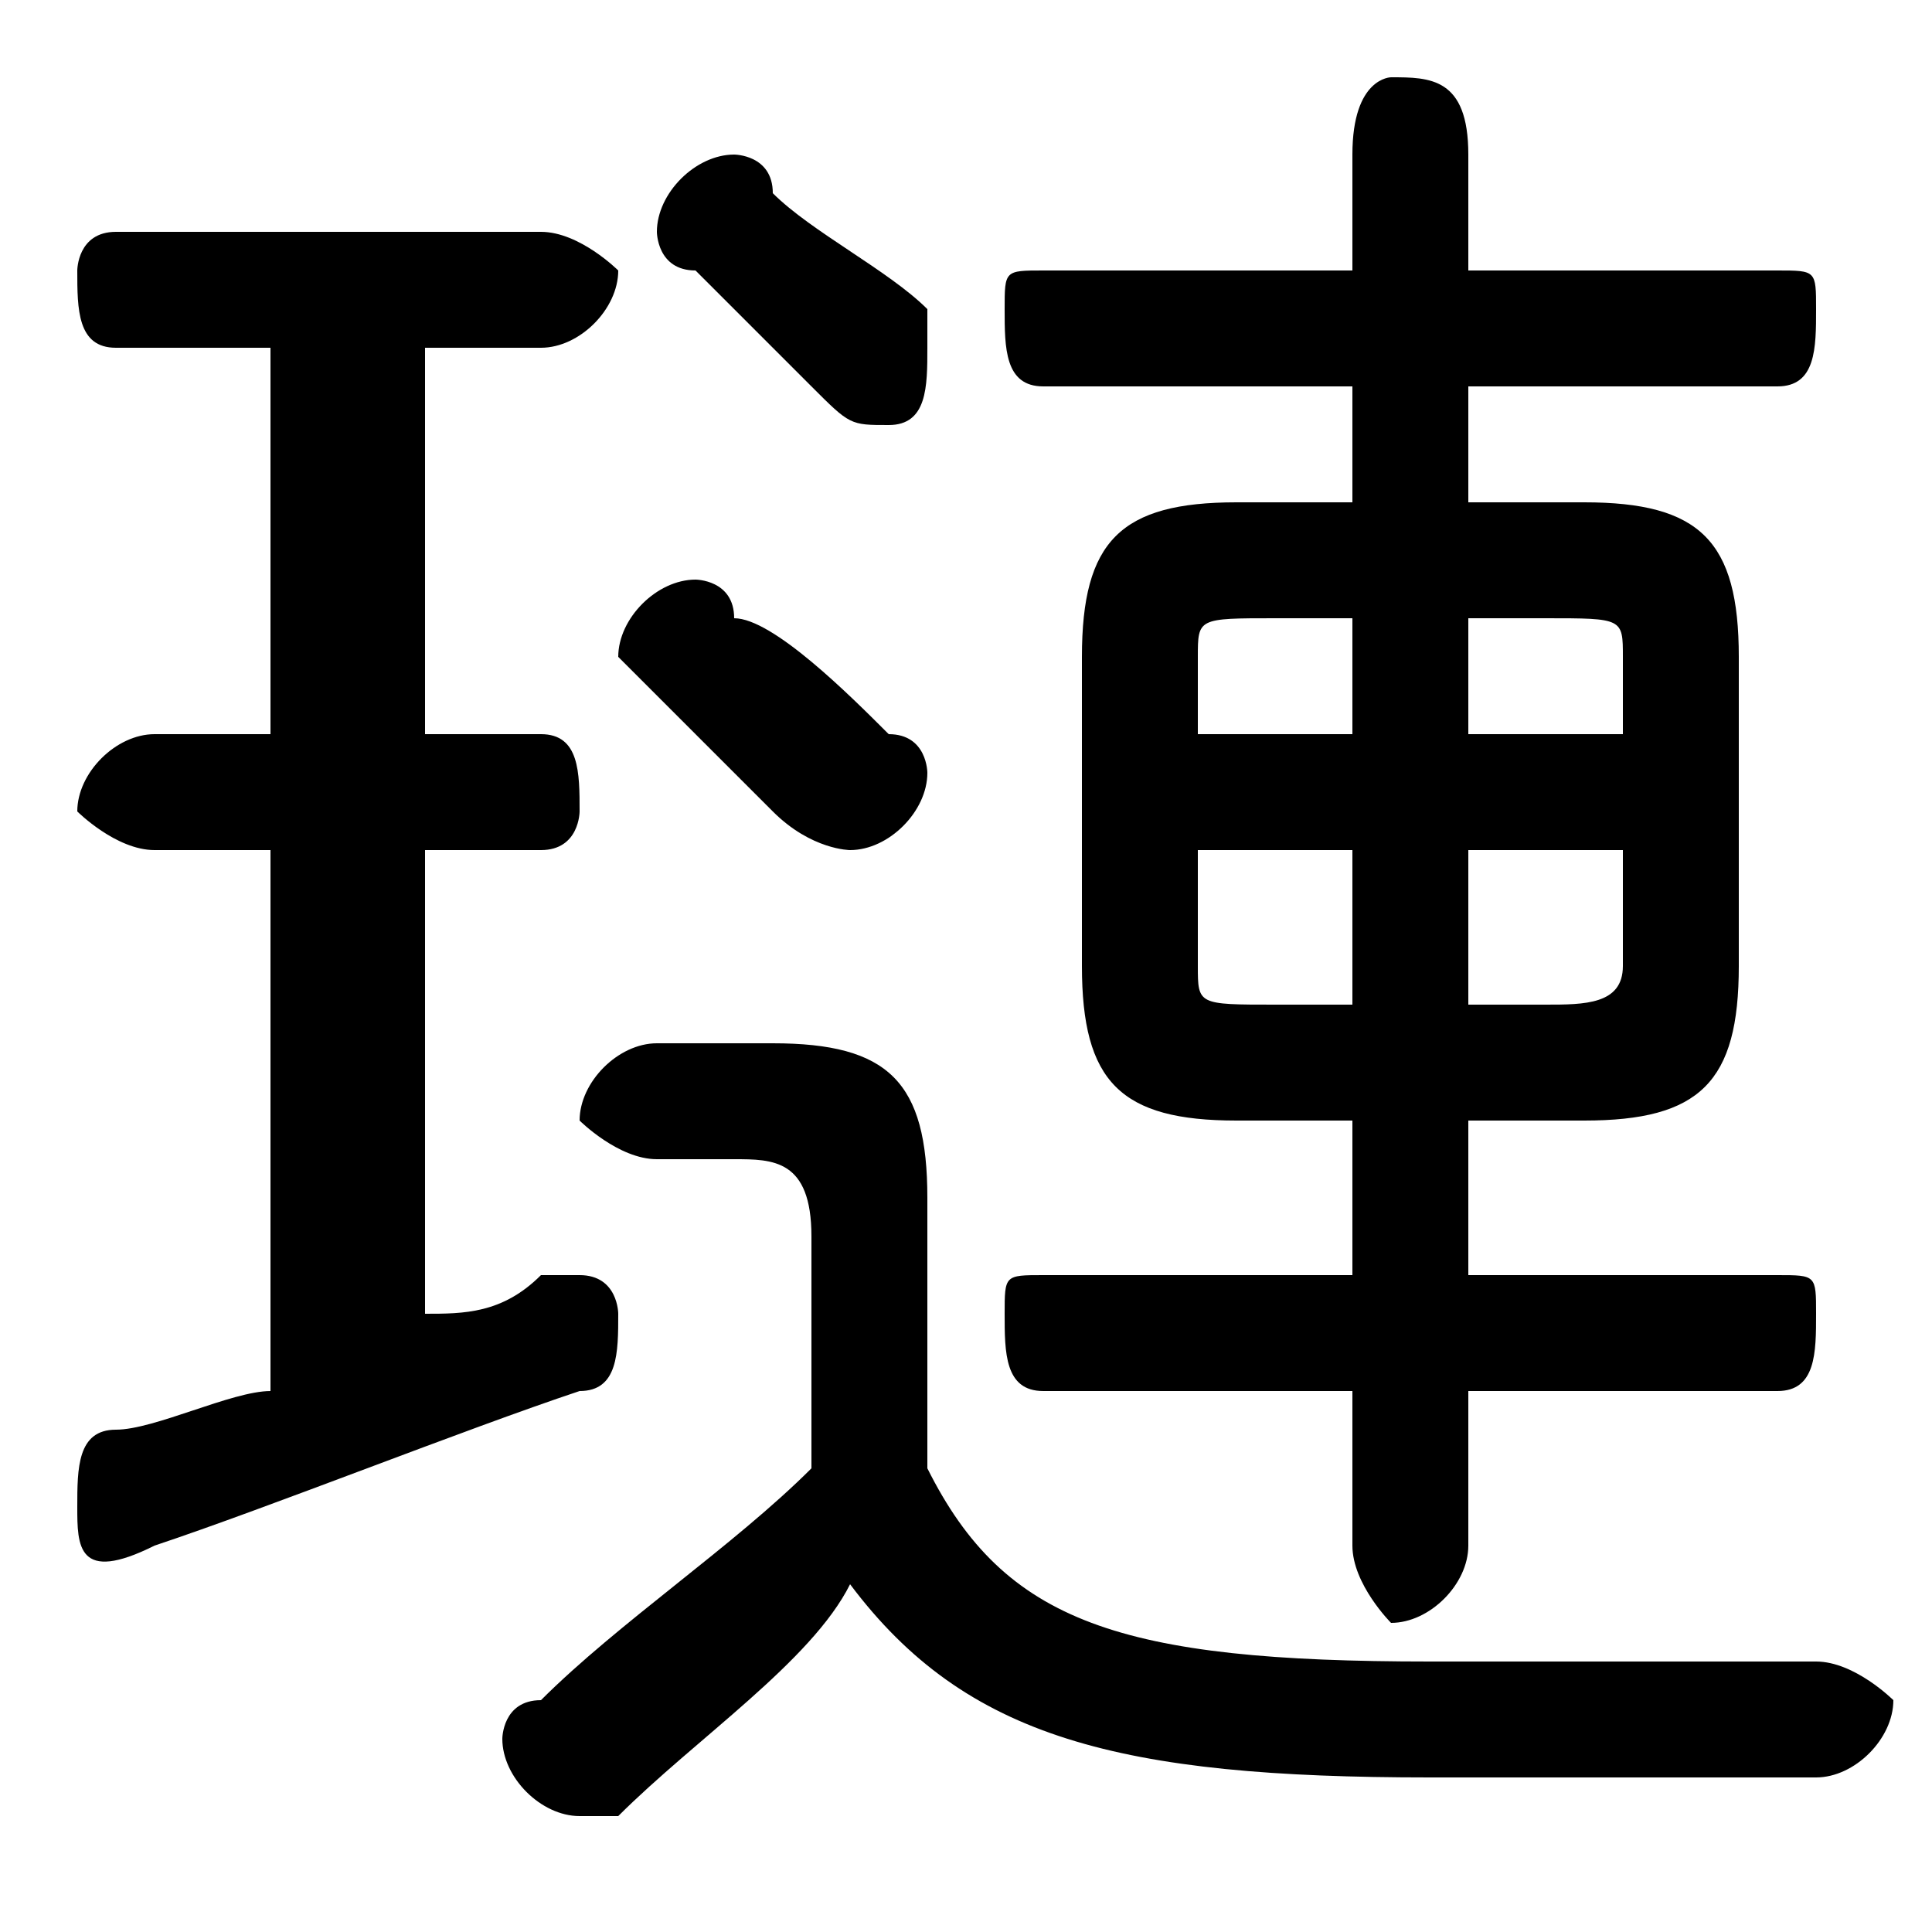 <svg xmlns="http://www.w3.org/2000/svg" viewBox="0 -44.0 50.0 50.0">
    <rect x="0" y="-44.0" width="50.0" height="50.0" fill="#808080" stroke="none"/>
    <g transform="scale(1, -1)">
        <!-- ボディの枠 -->
        <rect x="0" y="-6.0" width="50.0" height="50.0"
            stroke="white" fill="white"/>
        <!-- グリフ座標系の原点 -->
        <circle cx="0" cy="0" r="5" fill="white"/>
        <!-- グリフのアウトライン -->
        <g style="fill:black;stroke:#000000;stroke-width:0;stroke-linecap:round;stroke-linejoin:round;">
        <path d="M 41.0 15.0 C 44.0 15.0 45.0 16.0 45.0 19.0 L 45.0 27.0 C 45.0 30.0 44.0 31.0 41.0 31.0 L 38.0 31.0 L 38.0 34.0 L 46.0 34.0 C 47.0 34.0 47.0 35.0 47.0 36.0 C 47.0 37.0 47.0 37.0 46.0 37.0 L 38.0 37.0 L 38.0 40.0 C 38.0 42.0 37.0 42.0 36.0 42.0 C 36.0 42.0 35.0 42.0 35.0 40.0 L 35.0 37.0 L 27.0 37.0 C 26.0 37.0 26.0 37.0 26.0 36.0 C 26.0 35.0 26.0 34.0 27.0 34.0 L 35.0 34.0 L 35.0 31.0 L 32.0 31.0 C 29.0 31.0 28.0 30.0 28.0 27.0 L 28.0 19.0 C 28.0 16.0 29.0 15.0 32.0 15.0 L 35.0 15.0 L 35.0 11.0 L 27.0 11.0 C 26.0 11.0 26.0 11.0 26.0 10.0 C 26.0 9.0 26.0 8.0 27.0 8.0 L 35.0 8.0 L 35.0 4.0 C 35.0 3.0 36.0 2.0 36.0 2.0 C 37.0 2.0 38.0 3.0 38.0 4.0 L 38.0 8.0 L 46.0 8.0 C 47.0 8.0 47.0 9.0 47.0 10.0 C 47.0 11.0 47.0 11.0 46.0 11.0 L 38.0 11.0 L 38.0 15.0 Z M 38.0 18.0 L 38.0 22.0 L 42.0 22.0 L 42.0 19.0 C 42.0 18.0 41.0 18.0 40.0 18.0 Z M 42.0 25.0 L 38.0 25.0 L 38.0 28.0 L 40.0 28.0 C 42.0 28.0 42.0 28.0 42.0 27.0 Z M 35.0 28.0 L 35.0 25.0 L 31.0 25.0 L 31.0 27.0 C 31.0 28.0 31.0 28.0 33.0 28.0 Z M 31.0 22.0 L 35.0 22.0 L 35.0 18.0 L 33.0 18.0 C 31.0 18.0 31.0 18.0 31.0 19.0 Z M 24.0 13.0 C 24.0 16.0 23.0 17.0 20.0 17.0 L 17.0 17.0 C 16.0 17.0 15.0 16.0 15.0 15.0 C 15.0 15.0 16.0 14.0 17.0 14.0 L 19.0 14.0 C 20.0 14.0 21.0 14.0 21.0 12.0 L 21.0 6.0 C 19.0 4.0 16.0 2.0 14.0 0.0 C 13.0 -0.0 13.0 -1.0 13.0 -1.0 C 13.0 -2.0 14.0 -3.0 15.0 -3.0 C 15.0 -3.0 16.0 -3.0 16.0 -3.0 C 18.0 -1.0 21.0 1.0 22.0 3.0 C 25.0 -1.0 29.0 -2.0 37.0 -2.0 C 41.0 -2.0 44.0 -2.0 47.0 -2.0 C 48.0 -2.0 49.0 -1.0 49.0 -0.0 C 49.0 0.0 48.0 1.0 47.0 1.0 C 44.0 1.0 40.0 1.0 37.0 1.0 C 29.0 1.0 26.0 2.0 24.0 6.0 Z M 11.0 22.0 L 14.0 22.0 C 15.0 22.0 15.0 23.0 15.0 23.0 C 15.0 24.0 15.0 25.0 14.0 25.0 L 11.0 25.0 L 11.0 35.0 L 14.0 35.0 C 15.0 35.0 16.0 36.0 16.0 37.0 C 16.0 37.0 15.0 38.0 14.0 38.0 L 3.0 38.0 C 2.0 38.0 2.0 37.0 2.0 37.0 C 2.0 36.0 2.0 35.0 3.0 35.0 L 7.0 35.0 L 7.0 25.0 L 4.0 25.0 C 3.0 25.0 2.0 24.0 2.0 23.0 C 2.0 23.0 3.0 22.0 4.0 22.0 L 7.0 22.0 L 7.0 8.0 C 6.0 8.0 4.0 7.0 3.0 7.0 C 2.0 7.0 2.0 6.0 2.0 5.0 C 2.0 4.0 2.0 3.0 4.0 4.0 C 7.0 5.0 12.0 7.0 15.0 8.0 C 16.0 8.0 16.0 9.0 16.0 10.0 C 16.0 10.0 16.0 11.0 15.0 11.0 C 15.0 11.0 14.0 11.0 14.0 11.0 C 13.0 10.0 12.0 10.0 11.0 10.0 Z M 19.0 28.0 C 19.0 29.0 18.0 29.0 18.0 29.0 C 17.0 29.0 16.0 28.0 16.0 27.0 C 16.0 27.0 16.0 27.0 17.0 26.0 C 18.0 25.0 19.0 24.0 20.0 23.0 C 21.0 22.0 22.0 22.0 22.0 22.0 C 23.0 22.0 24.0 23.0 24.0 24.0 C 24.0 24.0 24.0 25.0 23.0 25.0 C 22.0 26.0 20.0 28.0 19.0 28.0 Z M 20.0 39.0 C 20.0 40.0 19.0 40.0 19.0 40.0 C 18.0 40.0 17.0 39.0 17.0 38.0 C 17.0 38.0 17.0 37.0 18.0 37.0 C 19.0 36.0 20.0 35.0 21.0 34.0 C 22.0 33.0 22.0 33.0 23.0 33.0 C 24.0 33.0 24.0 34.0 24.0 35.0 C 24.0 35.0 24.0 36.0 24.0 36.0 C 23.0 37.0 21.0 38.0 20.0 39.0 Z"/>
    </g>
    </g>
</svg>
